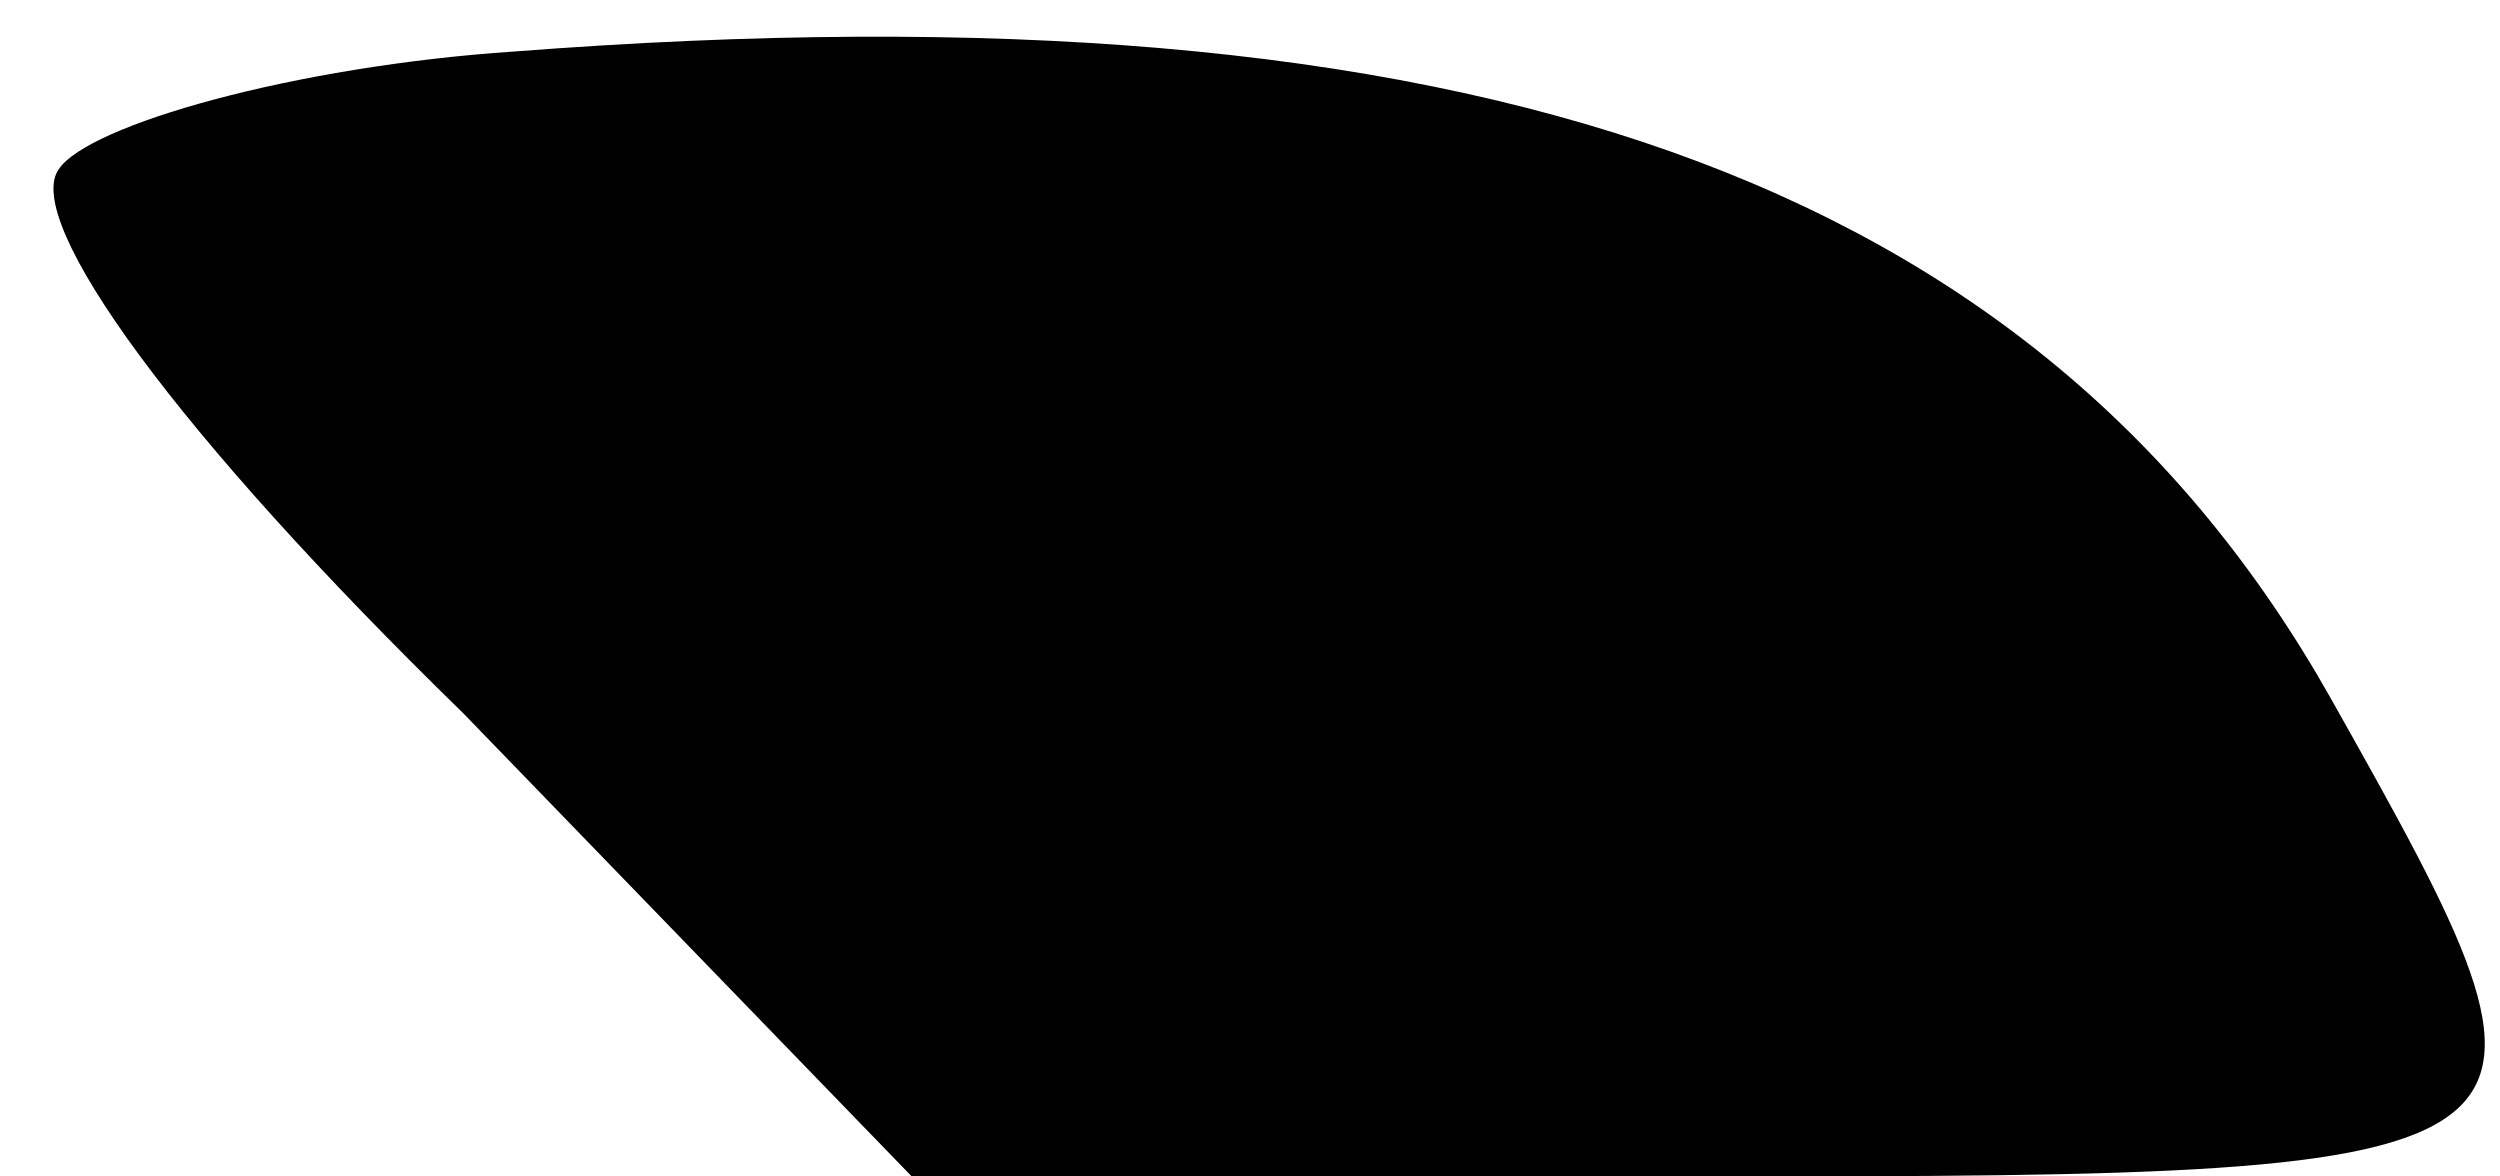 <?xml version="1.0" standalone="no"?>
<!DOCTYPE svg PUBLIC "-//W3C//DTD SVG 20010904//EN"
 "http://www.w3.org/TR/2001/REC-SVG-20010904/DTD/svg10.dtd">
<svg version="1.0" xmlns="http://www.w3.org/2000/svg"
 width="34pt" height="16pt" viewBox="0 0 34 16"
 preserveAspectRatio="xMidYMid meet">
<g transform="translate(0,16) scale(0.1,-0.1)"
fill="#000000" stroke="none">
<path fill="#000000" stroke="none" d="M70 153 c-30 -2 -58 -10 -62 -16 -5 -7
16 -36 55 -74 l61 -63 108 0 c121 0 121 1 85 65 -40 71 -117 98 -247 88z"/>
</g>
</svg>
